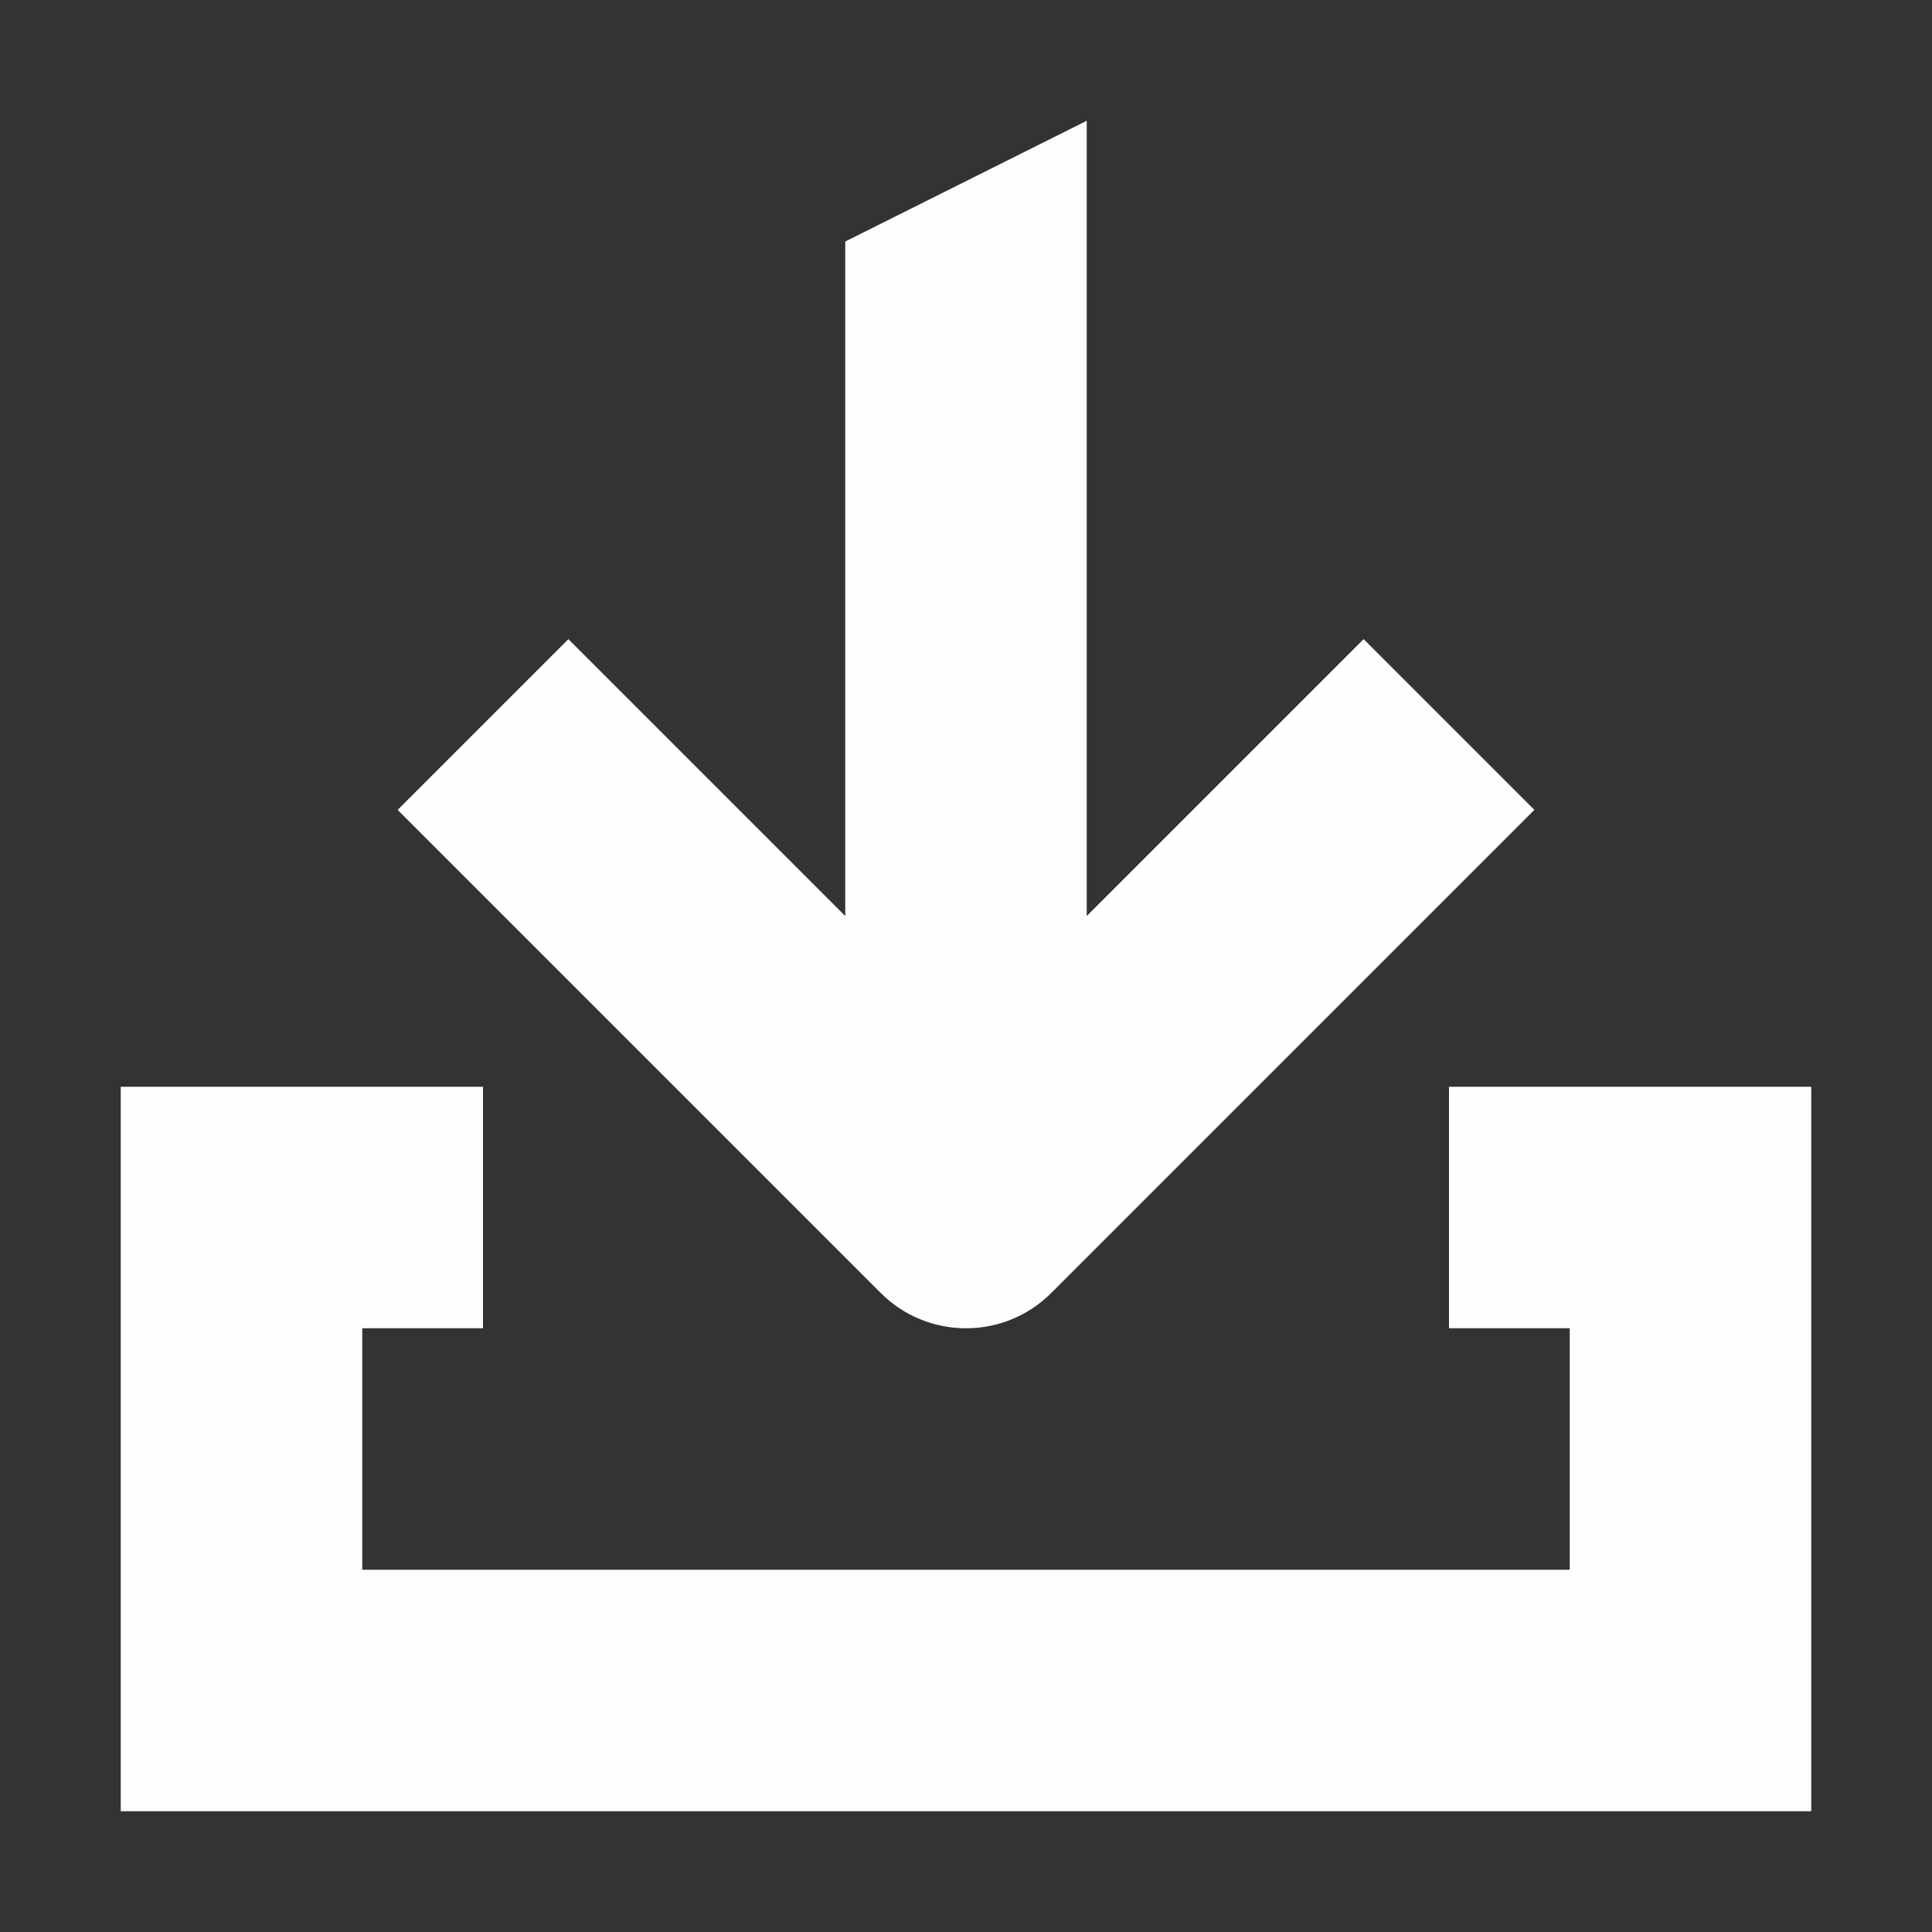 <svg width="16" height="16" viewBox="0 0 16 16" fill="none" xmlns="http://www.w3.org/2000/svg">
<rect x="0" y="0" width="16" height="16" fill="#333333" stroke="none"/>
<path fill-rule="evenodd" clip-rule="evenodd" d="M9 1V7.586L11.293 5.293L12.707 6.707L8.707 10.707C8.317 11.098 7.683 11.098 7.293 10.707L3.293 6.707L4.707 5.293L7 7.586V2L9 1ZM4 9H1V15H15V9H12V11H13V13H3V11H4V9Z" fill="#FEFEFE"/>
</svg>
